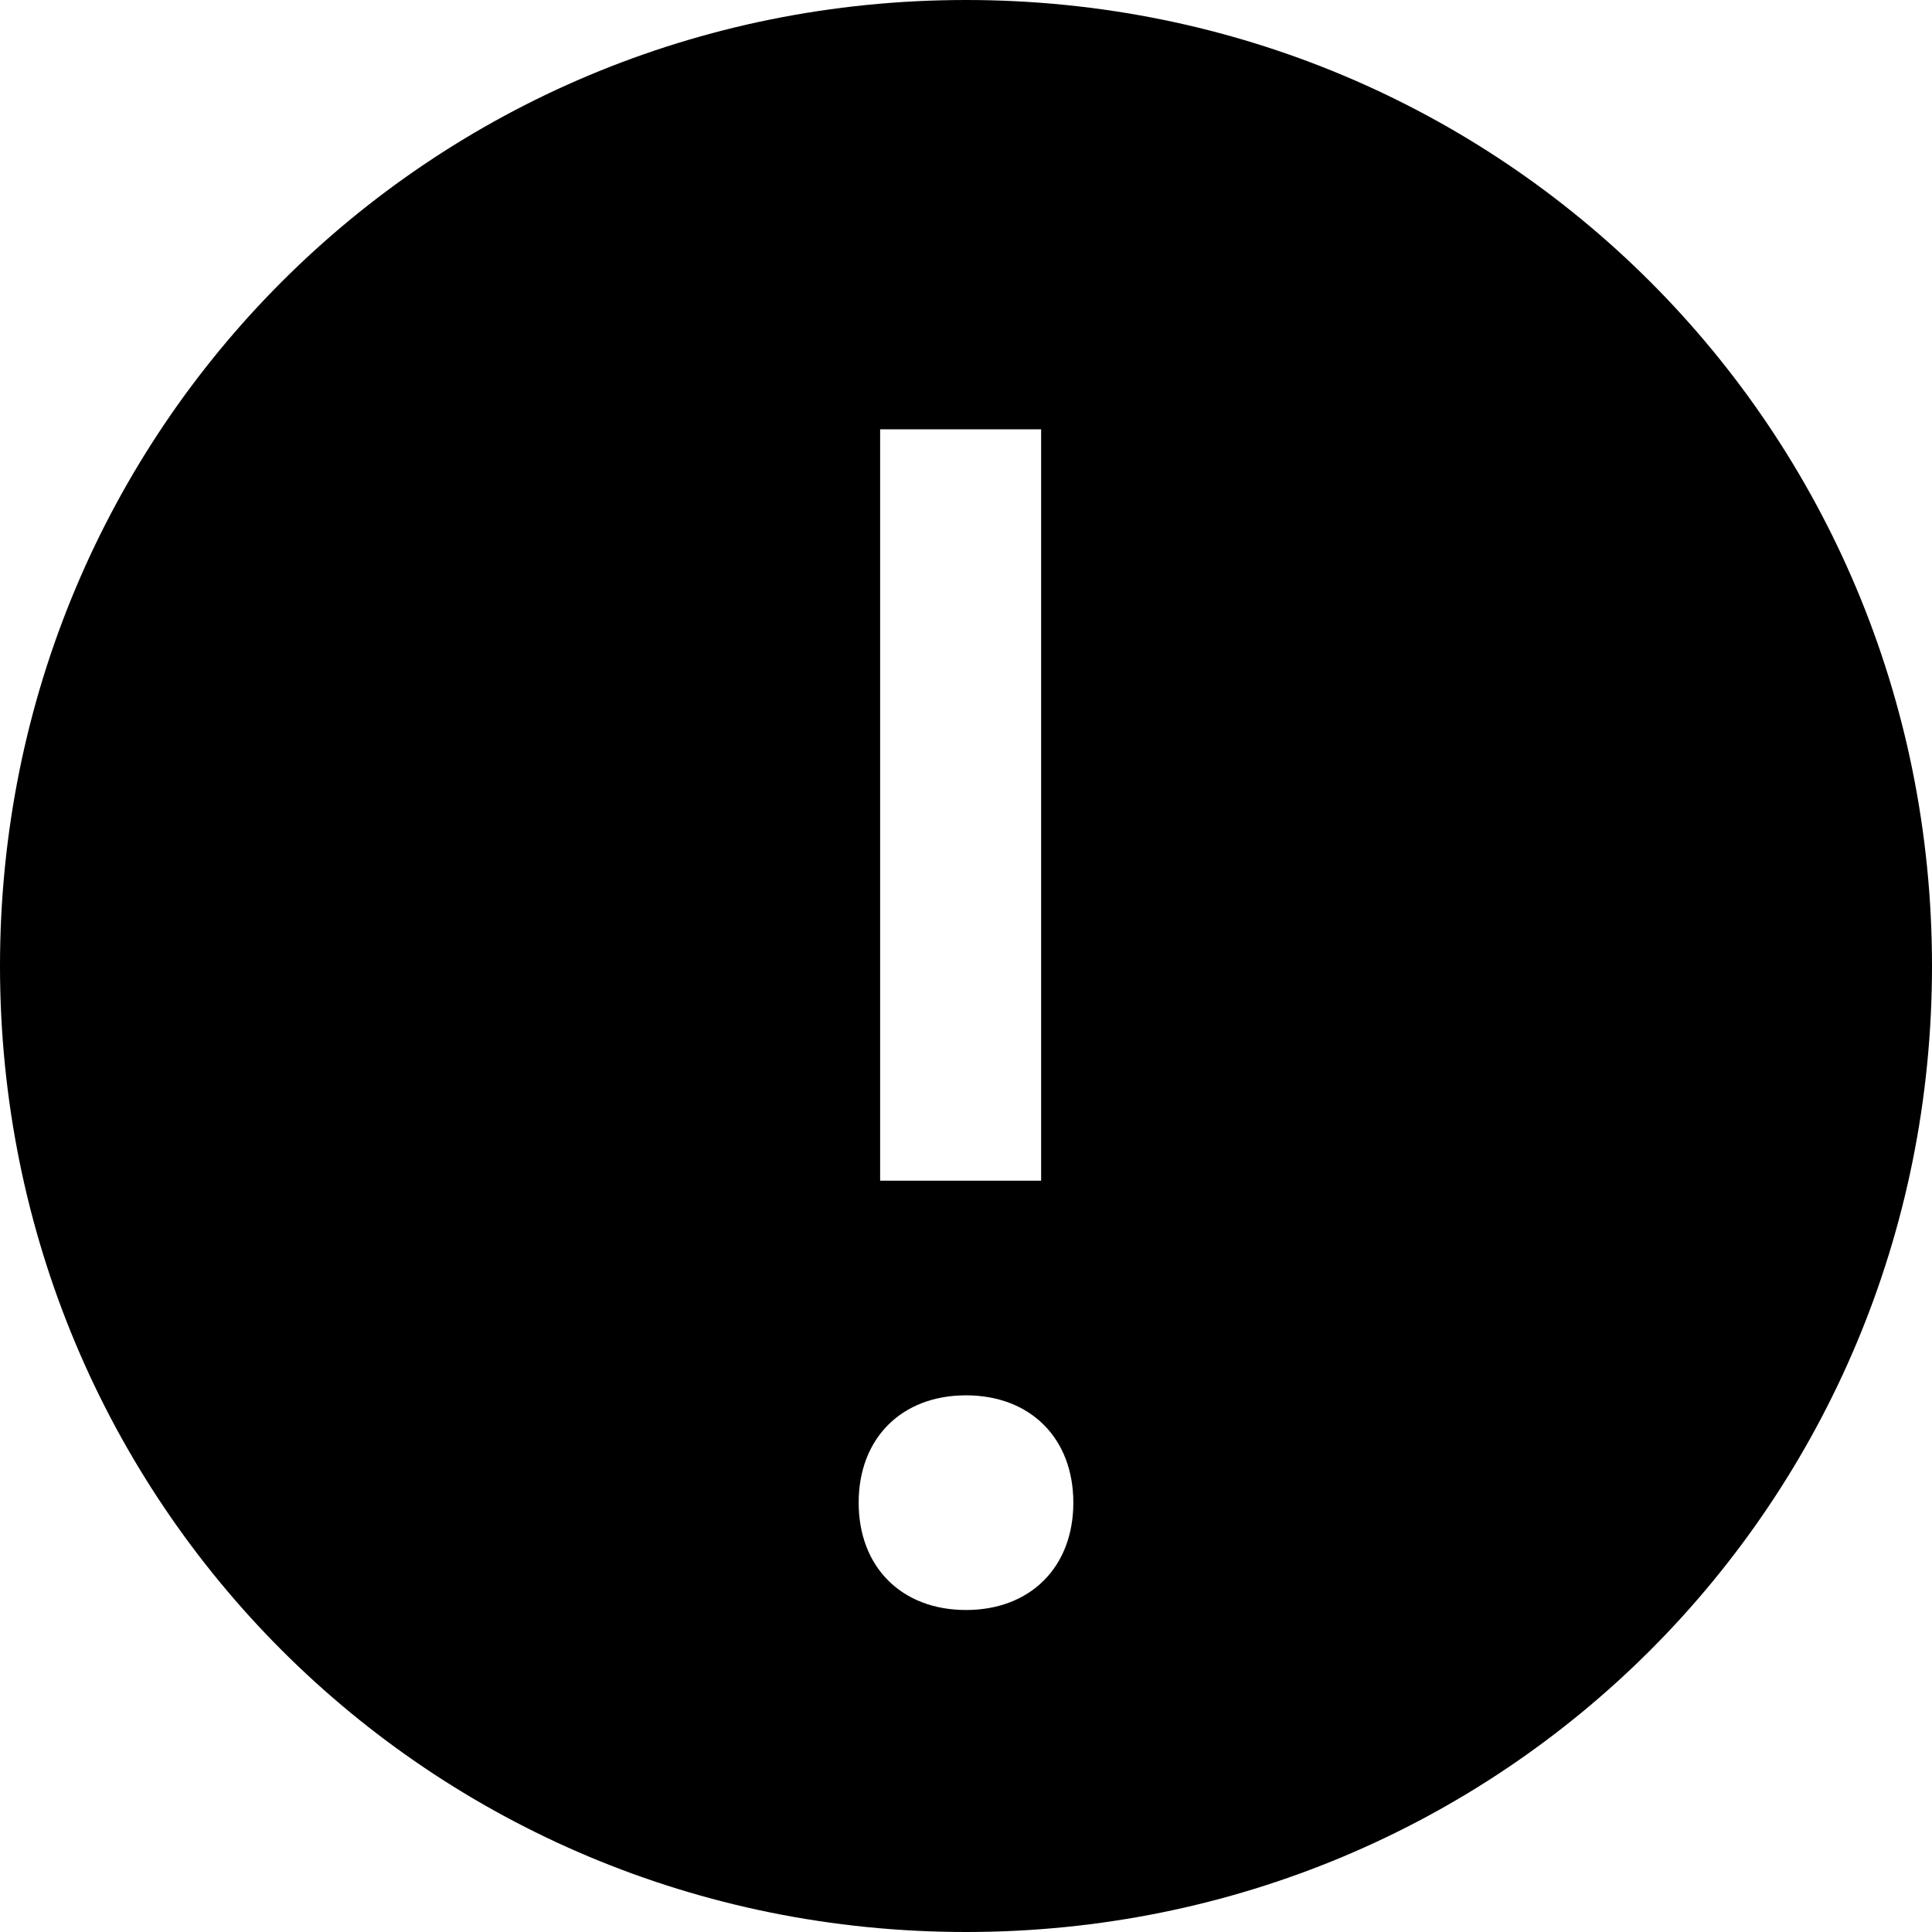 ﻿<?xml version="1.0" encoding="utf-8"?>
<svg version="1.1" xmlns:xlink="http://www.w3.org/1999/xlink" width="18px" height="18px" xmlns="http://www.w3.org/2000/svg">
  <defs>
    <pattern id="BGPattern" patternUnits="userSpaceOnUse" alignment="0 0" imageRepeat="None" />
    <mask fill="white" id="Clip3329">
      <path d="M 18 9  C 18 4  14 0  9 0  C 4 0  0 4  0 9  C 0 14  4 18  9 18  C 14 18  18 14  18 9  Z M 8.2 11  L 8.2 4  L 9.7 4  L 9.7 11  L 8.2 11  Z M 10 14  C 10 14.6  9.6 15  9 15  C 8.4 15  8 14.6  8 14  C 8 13.4  8.4 13  9 13  C 9.6 13  10 13.4  10 14  Z " fill-rule="evenodd" />
    </mask>
  </defs>
  <g transform="matrix(1 0 0 1 -1 -1 )">
    <path d="M 18 9  C 18 4  14 0  9 0  C 4 0  0 4  0 9  C 0 14  4 18  9 18  C 14 18  18 14  18 9  Z M 8.2 11  L 8.2 4  L 9.7 4  L 9.7 11  L 8.2 11  Z M 10 14  C 10 14.6  9.6 15  9 15  C 8.4 15  8 14.6  8 14  C 8 13.4  8.4 13  9 13  C 9.6 13  10 13.4  10 14  Z " fill-rule="nonzero" fill="rgba(0, 0, 0, 1)" stroke="none" transform="matrix(1 0 0 1 1 1 )" class="fill" />
    <path d="M 18 9  C 18 4  14 0  9 0  C 4 0  0 4  0 9  C 0 14  4 18  9 18  C 14 18  18 14  18 9  Z " stroke-width="0" stroke-dasharray="0" stroke="rgba(255, 255, 255, 0)" fill="none" transform="matrix(1 0 0 1 1 1 )" class="stroke" mask="url(#Clip3329)" />
    <path d="M 8.2 11  L 8.2 4  L 9.7 4  L 9.7 11  L 8.2 11  Z " stroke-width="0" stroke-dasharray="0" stroke="rgba(255, 255, 255, 0)" fill="none" transform="matrix(1 0 0 1 1 1 )" class="stroke" mask="url(#Clip3329)" />
    <path d="M 10 14  C 10 14.6  9.6 15  9 15  C 8.4 15  8 14.6  8 14  C 8 13.4  8.4 13  9 13  C 9.6 13  10 13.4  10 14  Z " stroke-width="0" stroke-dasharray="0" stroke="rgba(255, 255, 255, 0)" fill="none" transform="matrix(1 0 0 1 1 1 )" class="stroke" mask="url(#Clip3329)" />
  </g>
</svg>